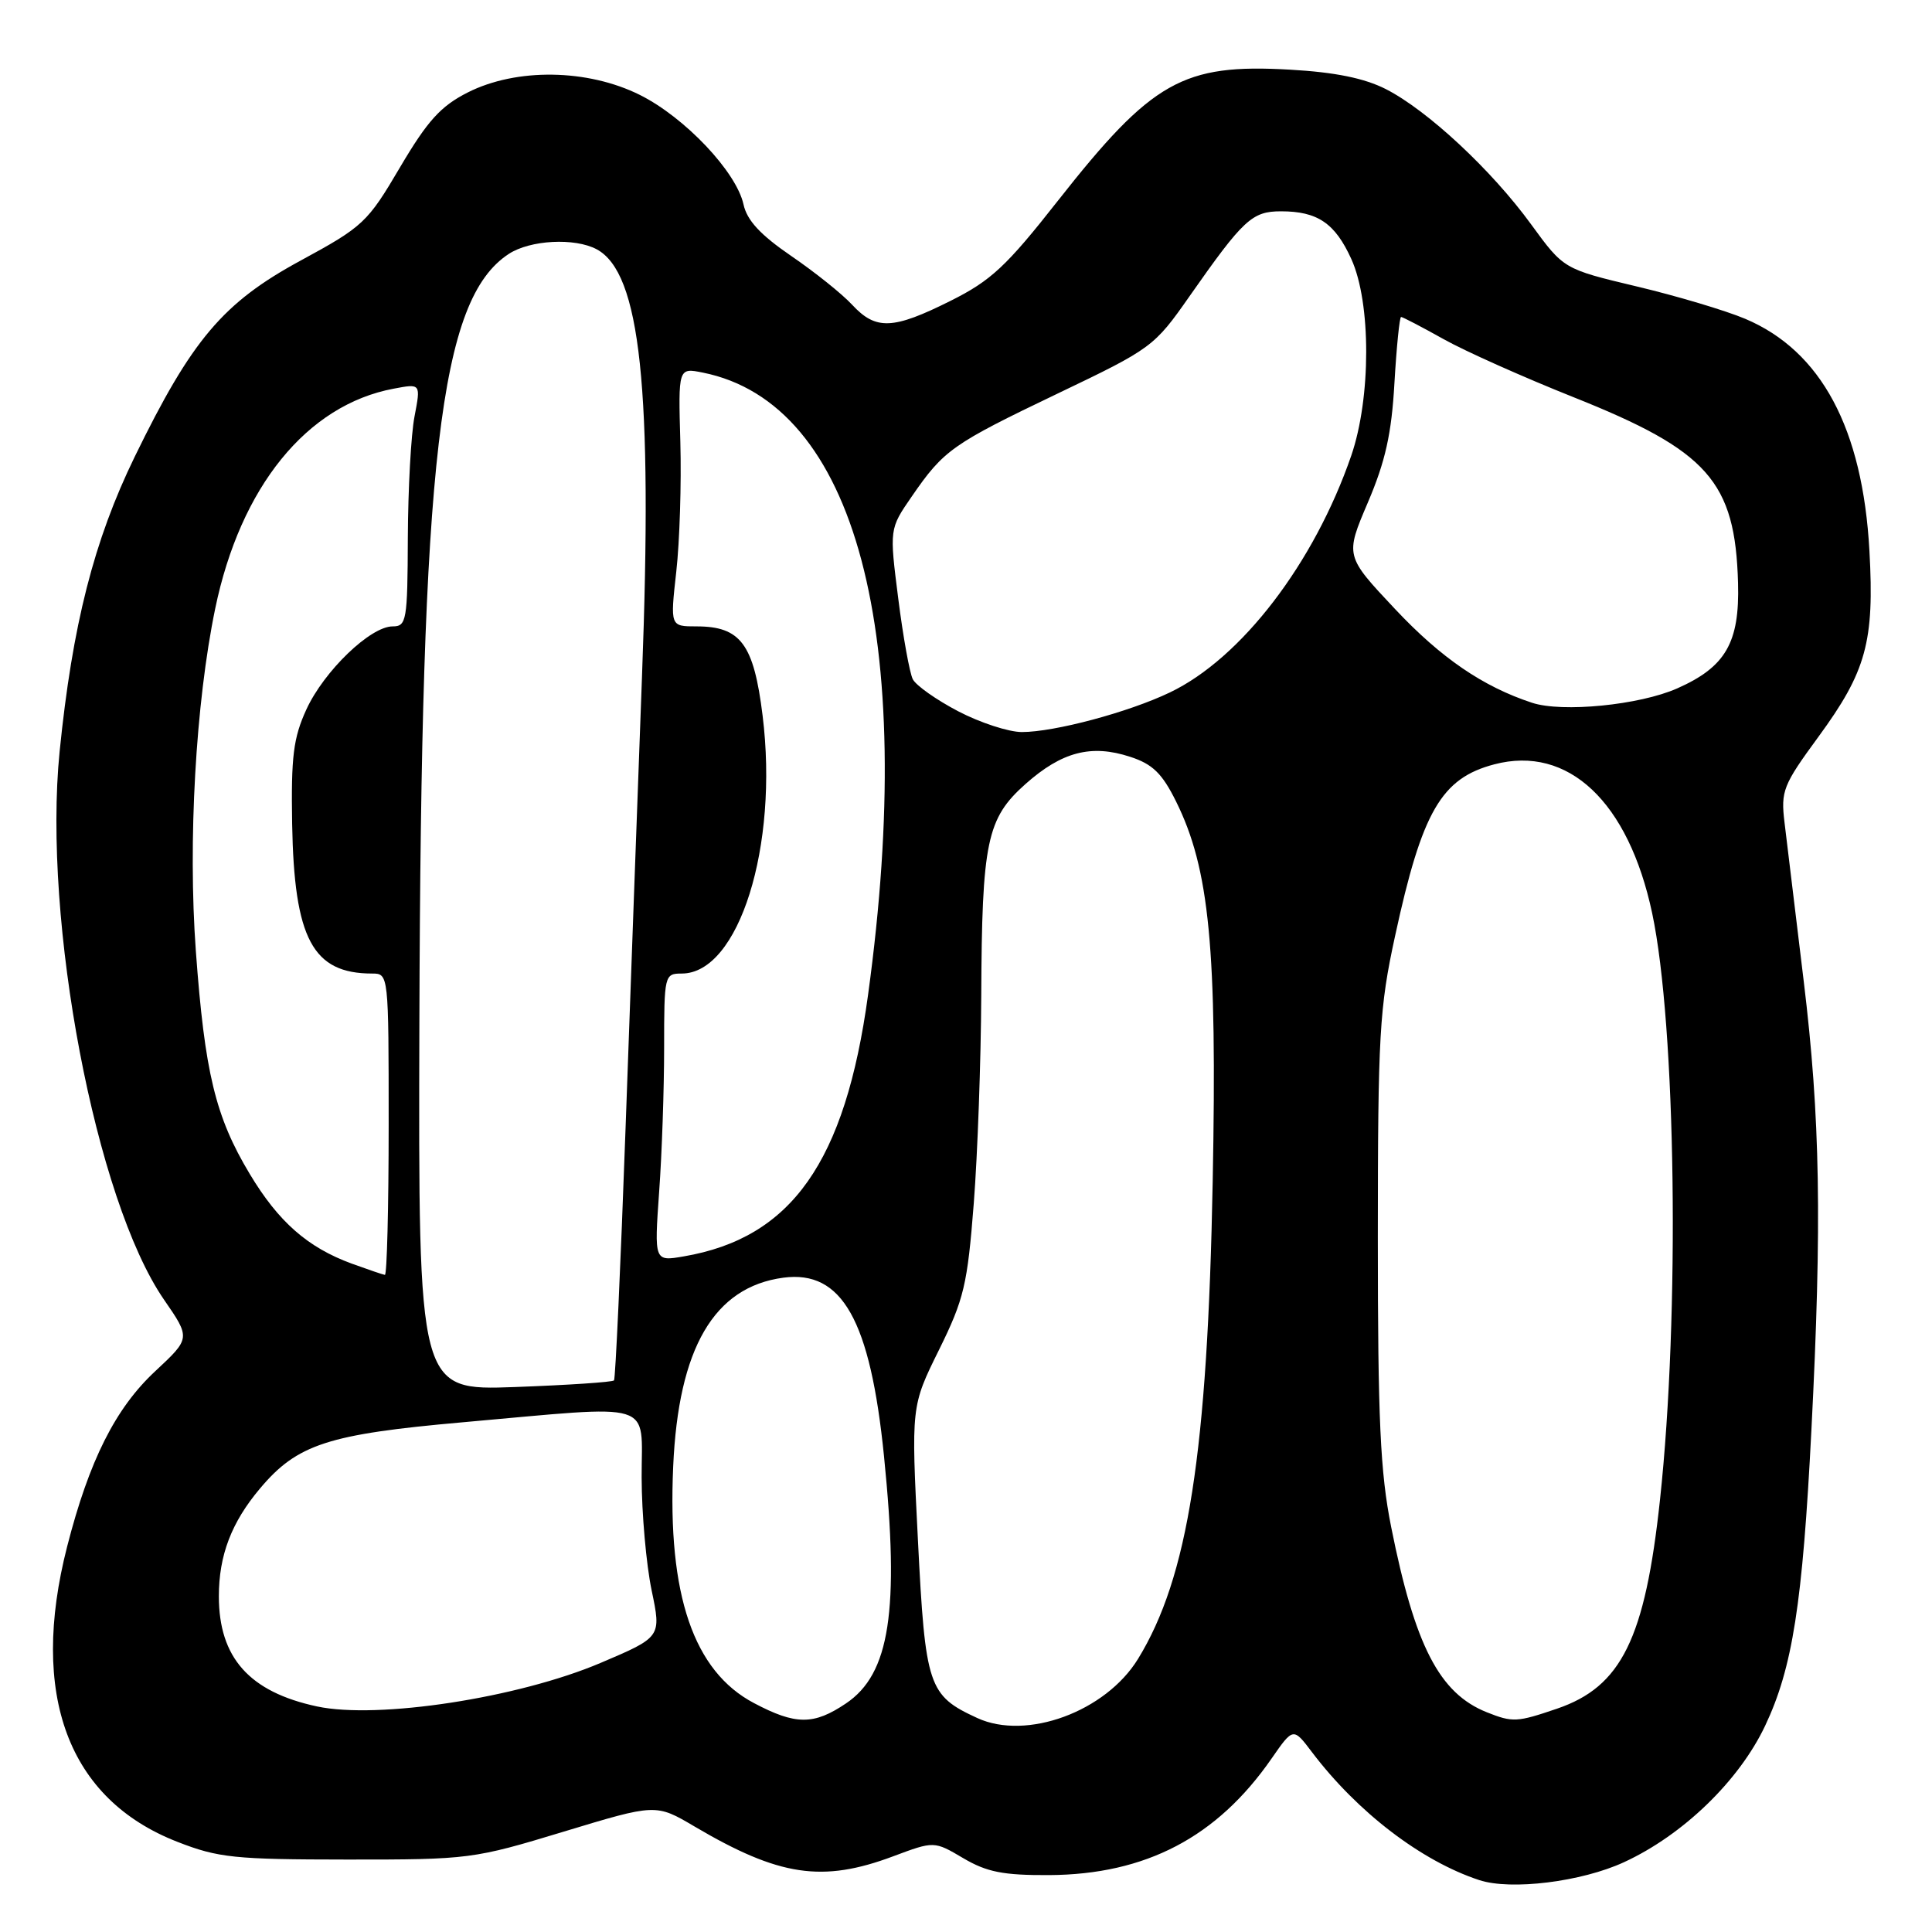 <?xml version="1.0" encoding="UTF-8" standalone="no"?>
<!DOCTYPE svg PUBLIC "-//W3C//DTD SVG 1.1//EN" "http://www.w3.org/Graphics/SVG/1.1/DTD/svg11.dtd" >
<svg xmlns="http://www.w3.org/2000/svg" xmlns:xlink="http://www.w3.org/1999/xlink" version="1.1" viewBox="0 0 256 256">
 <g >
 <path fill="currentColor"
d=" M 215.19 246.75 C 223.01 243.15 230.44 235.96 233.89 228.67 C 237.52 221.01 238.85 212.50 240.02 189.50 C 241.43 162.01 241.19 148.02 239.00 129.99 C 237.90 120.92 236.75 111.47 236.46 109.00 C 235.95 104.80 236.26 104.03 240.95 97.63 C 247.29 88.97 248.38 85.03 247.71 73.00 C 246.82 56.77 241.31 46.49 231.24 42.24 C 228.63 41.14 222.16 39.21 216.85 37.95 C 207.20 35.65 207.20 35.65 202.89 29.74 C 197.64 22.52 189.16 14.63 183.64 11.81 C 180.78 10.36 176.92 9.57 170.93 9.23 C 156.73 8.42 152.67 10.72 140.16 26.62 C 133.34 35.30 131.31 37.19 125.94 39.87 C 118.32 43.68 116.06 43.77 112.92 40.39 C 111.59 38.95 107.95 36.04 104.83 33.91 C 100.77 31.13 98.98 29.21 98.52 27.09 C 97.57 22.76 90.74 15.55 84.79 12.58 C 77.85 9.12 68.43 8.99 61.98 12.25 C 58.39 14.07 56.66 15.98 53.01 22.16 C 48.70 29.49 48.12 30.03 39.83 34.53 C 29.55 40.11 25.42 44.99 17.86 60.50 C 12.44 71.62 9.59 82.83 7.90 99.58 C 5.64 122.06 12.67 159.03 21.71 172.18 C 25.26 177.32 25.26 177.32 20.56 181.70 C 15.29 186.61 11.82 193.52 8.90 204.91 C 3.86 224.58 9.02 238.41 23.50 244.05 C 28.92 246.17 31.09 246.39 46.00 246.40 C 62.18 246.41 62.74 246.33 74.70 242.70 C 86.91 239.00 86.91 239.00 92.03 242.02 C 103.24 248.63 108.96 249.49 118.35 245.97 C 123.78 243.94 123.78 243.94 127.64 246.22 C 130.76 248.06 132.94 248.49 139.00 248.46 C 151.82 248.39 161.26 243.44 168.48 233.03 C 171.36 228.88 171.36 228.88 173.86 232.19 C 179.88 240.13 188.34 246.60 196.00 249.12 C 200.20 250.51 209.56 249.35 215.19 246.75 Z  M 129.50 227.65 C 123.00 224.66 122.61 223.51 121.63 204.07 C 120.73 186.33 120.73 186.33 124.42 178.87 C 127.74 172.14 128.19 170.24 129.03 159.45 C 129.54 152.88 129.98 140.53 130.02 132.00 C 130.11 111.50 130.75 108.45 135.89 103.88 C 140.70 99.61 144.60 98.59 149.75 100.28 C 152.72 101.24 153.99 102.48 155.83 106.19 C 160.27 115.14 161.28 125.64 160.69 156.50 C 160.01 192.56 157.43 209.00 150.79 219.82 C 146.50 226.80 136.03 230.65 129.50 227.65 Z  M 99.91 225.67 C 91.90 221.45 88.44 211.34 89.20 194.33 C 89.89 178.61 94.61 170.53 103.80 169.30 C 111.58 168.27 115.32 174.91 117.14 193.00 C 119.20 213.44 117.91 221.80 112.10 225.71 C 107.82 228.60 105.43 228.59 99.91 225.67 Z  M 197.00 226.88 C 190.72 224.37 187.48 218.08 184.34 202.35 C 182.89 195.09 182.57 188.19 182.57 164.00 C 182.58 137.04 182.77 133.60 184.86 124.00 C 188.43 107.52 190.98 103.12 198.00 101.28 C 207.80 98.70 215.78 106.23 218.92 121.00 C 222.08 135.90 222.60 174.21 219.96 198.71 C 217.98 217.15 214.85 223.50 206.31 226.41 C 201.00 228.22 200.44 228.25 197.00 226.88 Z  M 42.00 226.11 C 33.04 224.19 29.00 219.65 29.00 211.52 C 29.00 206.09 30.67 201.71 34.47 197.21 C 39.39 191.37 43.47 190.04 61.31 188.46 C 87.22 186.16 85.00 185.48 85.02 195.75 C 85.03 200.56 85.63 207.29 86.34 210.71 C 87.64 216.92 87.64 216.92 79.57 220.35 C 68.64 224.99 50.07 227.84 42.00 226.11 Z  M 55.57 135.38 C 55.79 60.72 58.24 39.66 67.41 33.65 C 70.25 31.79 76.15 31.48 79.06 33.03 C 84.87 36.14 86.50 51.44 85.07 89.57 C 84.52 104.38 83.54 131.35 82.89 149.50 C 82.24 167.65 81.55 182.69 81.36 182.91 C 81.17 183.14 75.25 183.53 68.22 183.79 C 55.43 184.25 55.43 184.25 55.57 135.38 Z  M 46.59 167.43 C 40.76 165.29 36.89 161.89 33.09 155.55 C 28.54 147.98 27.13 142.13 25.95 126.01 C 24.89 111.51 25.93 93.16 28.51 80.67 C 31.85 64.52 40.66 53.65 52.17 51.50 C 55.76 50.82 55.76 50.82 54.93 55.16 C 54.46 57.55 54.07 64.79 54.04 71.25 C 54.00 82.25 53.87 83.00 52.03 83.00 C 49.08 83.00 42.94 88.91 40.60 94.00 C 38.87 97.77 38.56 100.24 38.71 109.16 C 38.98 124.41 41.43 129.00 49.32 129.00 C 51.49 129.00 51.50 129.10 51.50 149.00 C 51.50 160.00 51.27 168.97 51.00 168.93 C 50.73 168.89 48.74 168.21 46.59 167.43 Z  M 87.34 157.92 C 87.71 152.85 88.00 144.26 88.00 138.85 C 88.00 129.21 88.05 129.00 90.33 129.00 C 97.90 129.00 103.19 112.14 101.05 94.83 C 99.88 85.34 98.15 83.00 92.29 83.00 C 88.80 83.00 88.80 83.00 89.61 75.75 C 90.06 71.76 90.30 64.05 90.15 58.61 C 89.87 48.72 89.87 48.72 93.12 49.37 C 113.43 53.44 121.57 84.08 115.02 131.84 C 111.99 153.97 104.89 164.04 90.59 166.48 C 86.69 167.15 86.69 167.15 87.34 157.92 Z  M 126.97 94.25 C 124.08 92.74 121.37 90.83 120.95 90.00 C 120.53 89.17 119.66 84.36 119.02 79.29 C 117.85 70.08 117.85 70.08 120.81 65.79 C 125.07 59.61 126.15 58.85 140.18 52.13 C 152.60 46.19 152.95 45.93 157.60 39.28 C 164.76 29.06 165.90 28.00 169.74 28.00 C 174.58 28.00 176.90 29.57 179.06 34.33 C 181.69 40.11 181.68 52.71 179.05 60.37 C 174.14 74.62 164.49 87.23 155.00 91.76 C 149.53 94.38 139.72 97.00 135.40 97.00 C 133.66 97.00 129.86 95.76 126.97 94.25 Z  M 203.00 93.12 C 196.49 90.98 190.95 87.19 184.87 80.72 C 178.23 73.66 178.23 73.66 181.25 66.58 C 183.57 61.14 184.39 57.48 184.77 50.75 C 185.05 45.94 185.45 42.00 185.65 42.00 C 185.86 42.00 188.39 43.32 191.27 44.93 C 194.14 46.54 201.88 49.99 208.45 52.61 C 226.33 59.73 229.93 63.78 230.30 77.26 C 230.52 85.16 228.65 88.38 222.23 91.22 C 217.23 93.43 207.01 94.44 203.00 93.12 Z "/>
</g>
</svg>